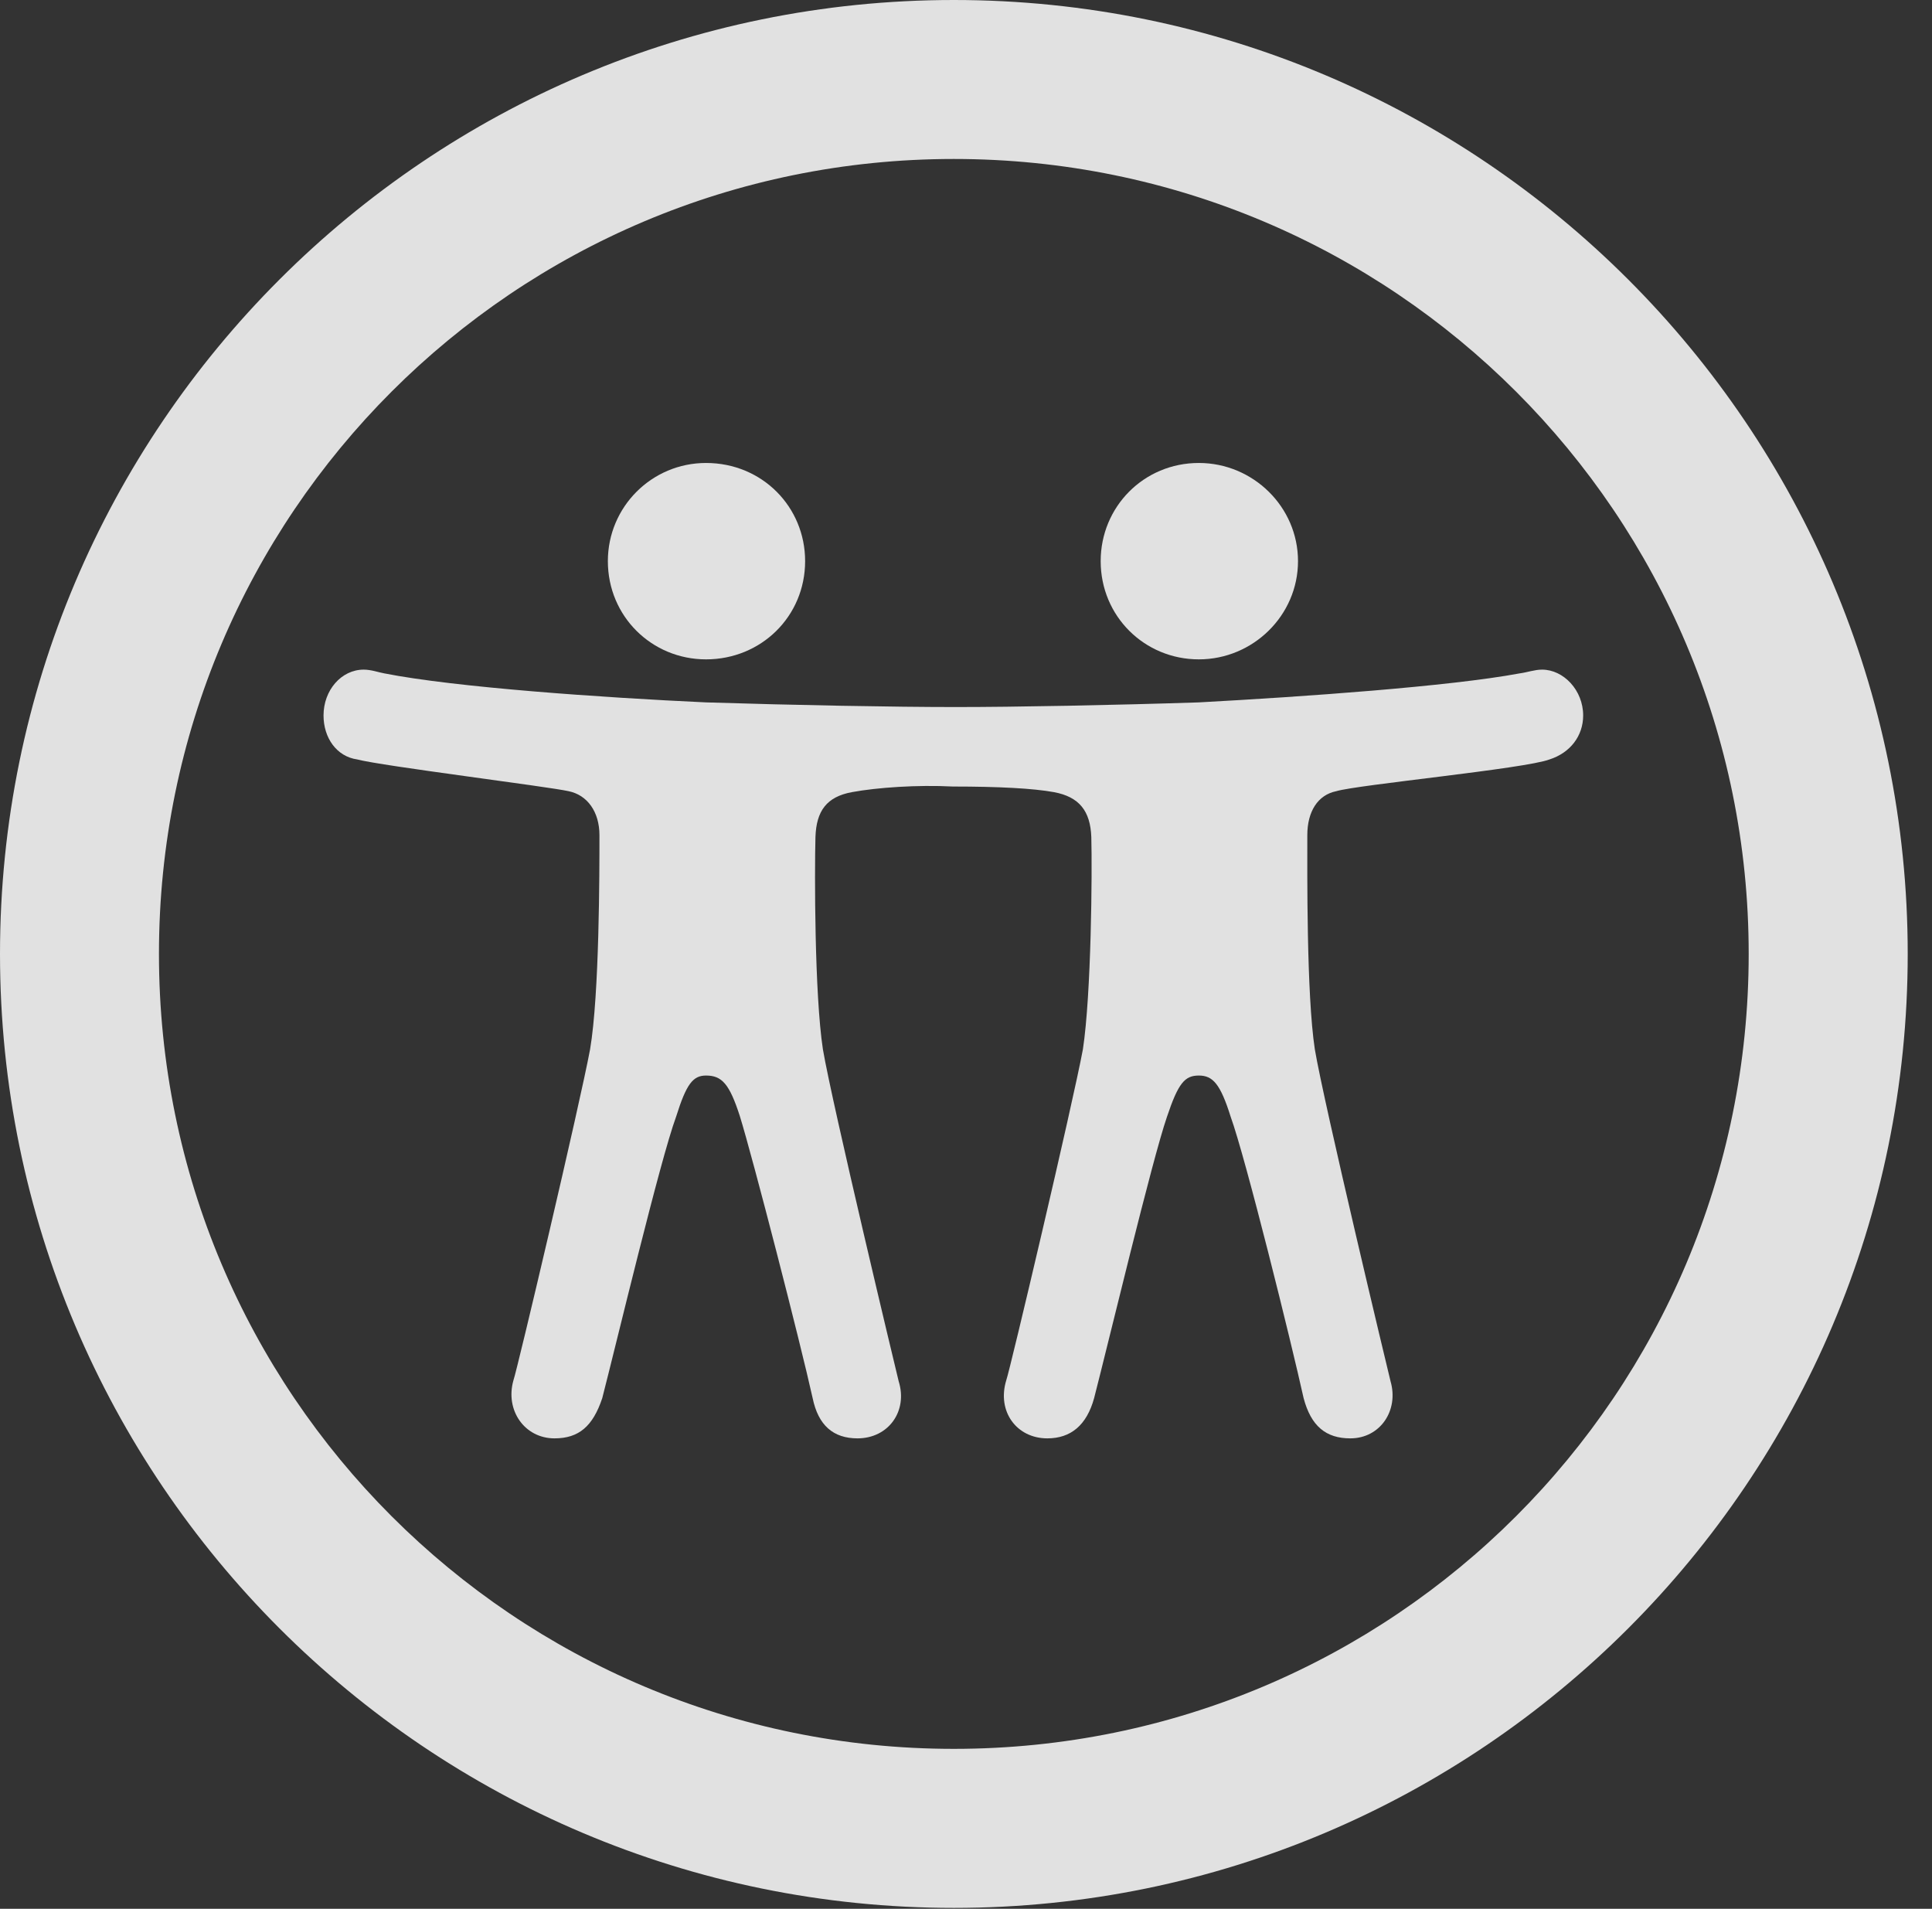 <?xml version="1.0" encoding="UTF-8"?>
<!--Generator: Apple Native CoreSVG 326-->
<!DOCTYPE svg
PUBLIC "-//W3C//DTD SVG 1.1//EN"
       "http://www.w3.org/Graphics/SVG/1.1/DTD/svg11.dtd">
<svg version="1.1" xmlns="http://www.w3.org/2000/svg" xmlns:xlink="http://www.w3.org/1999/xlink" viewBox="0 0 28.246 27.904">
 <rect x="0" y="0" width="28.246" height="27.904" fill="#333333" stroke="none"/>
 <g>
  <rect height="27.904" opacity="0" width="28.246" x="0" y="0"/>
  <path d="M13.945 27.891C21.643 27.891 27.891 21.643 27.891 13.945C27.891 6.248 21.643 0 13.945 0C6.248 0 0 6.248 0 13.945C0 21.643 6.248 27.891 13.945 27.891ZM13.945 25.566C7.52 25.566 2.324 20.371 2.324 13.945C2.324 7.52 7.52 2.324 13.945 2.324C20.371 2.324 25.566 7.52 25.566 13.945C25.566 20.371 20.371 25.566 13.945 25.566Z" fill="white" fill-opacity="0.85"/>
  <path d="M13.932 11.498C14.602 11.498 15.107 11.525 15.408 11.58C15.777 11.648 15.941 11.854 15.955 12.236C15.969 12.742 15.955 14.533 15.832 15.34C15.682 16.146 14.766 20.029 14.711 20.18C14.574 20.631 14.861 21.027 15.312 21.027C15.654 21.027 15.887 20.836 15.996 20.439C16.201 19.646 16.844 16.953 17.062 16.324C17.227 15.832 17.322 15.723 17.527 15.723C17.732 15.723 17.842 15.846 17.992 16.324C18.211 16.926 18.881 19.633 19.059 20.439C19.168 20.85 19.387 21.027 19.742 21.027C20.18 21.027 20.453 20.617 20.33 20.193C20.289 20.029 19.359 16.146 19.223 15.34C19.1 14.533 19.113 12.742 19.113 12.209C19.113 11.867 19.264 11.621 19.537 11.566C19.852 11.471 22.299 11.238 22.654 11.102C22.955 11.006 23.146 10.76 23.146 10.459C23.146 10.09 22.859 9.789 22.545 9.789C22.436 9.789 22.326 9.83 22.217 9.844C21.191 10.035 19.059 10.185 17.527 10.268C16.27 10.309 14.848 10.336 13.973 10.336C13.07 10.336 11.621 10.309 10.322 10.268C8.818 10.199 6.658 10.049 5.619 9.844C5.537 9.83 5.428 9.789 5.318 9.789C4.99 9.789 4.73 10.09 4.73 10.459C4.73 10.787 4.922 11.06 5.223 11.102C5.578 11.197 8.012 11.498 8.312 11.566C8.586 11.621 8.764 11.867 8.764 12.209C8.764 12.742 8.764 14.533 8.627 15.34C8.477 16.146 7.561 20.029 7.506 20.18C7.383 20.617 7.67 21.027 8.107 21.027C8.463 21.027 8.668 20.85 8.805 20.439C9.01 19.646 9.652 16.953 9.885 16.324C10.035 15.846 10.131 15.723 10.322 15.723C10.555 15.723 10.664 15.846 10.815 16.311C11.006 16.926 11.703 19.633 11.881 20.439C11.963 20.836 12.182 21.027 12.537 21.027C12.988 21.027 13.275 20.631 13.139 20.193C13.098 20.029 12.168 16.146 12.031 15.34C11.908 14.533 11.908 12.742 11.922 12.236C11.935 11.854 12.086 11.648 12.455 11.58C12.824 11.512 13.412 11.471 13.932 11.498ZM10.322 9.639C11.129 9.639 11.771 9.01 11.771 8.203C11.771 7.41 11.143 6.768 10.322 6.768C9.529 6.768 8.887 7.41 8.887 8.203C8.887 9.01 9.529 9.639 10.322 9.639ZM17.527 9.639C18.32 9.639 18.977 8.996 18.977 8.203C18.977 7.41 18.32 6.768 17.527 6.768C16.721 6.768 16.092 7.41 16.092 8.203C16.092 9.01 16.734 9.639 17.527 9.639Z" fill="white" fill-opacity="0.85"/>
 </g>
</svg>
